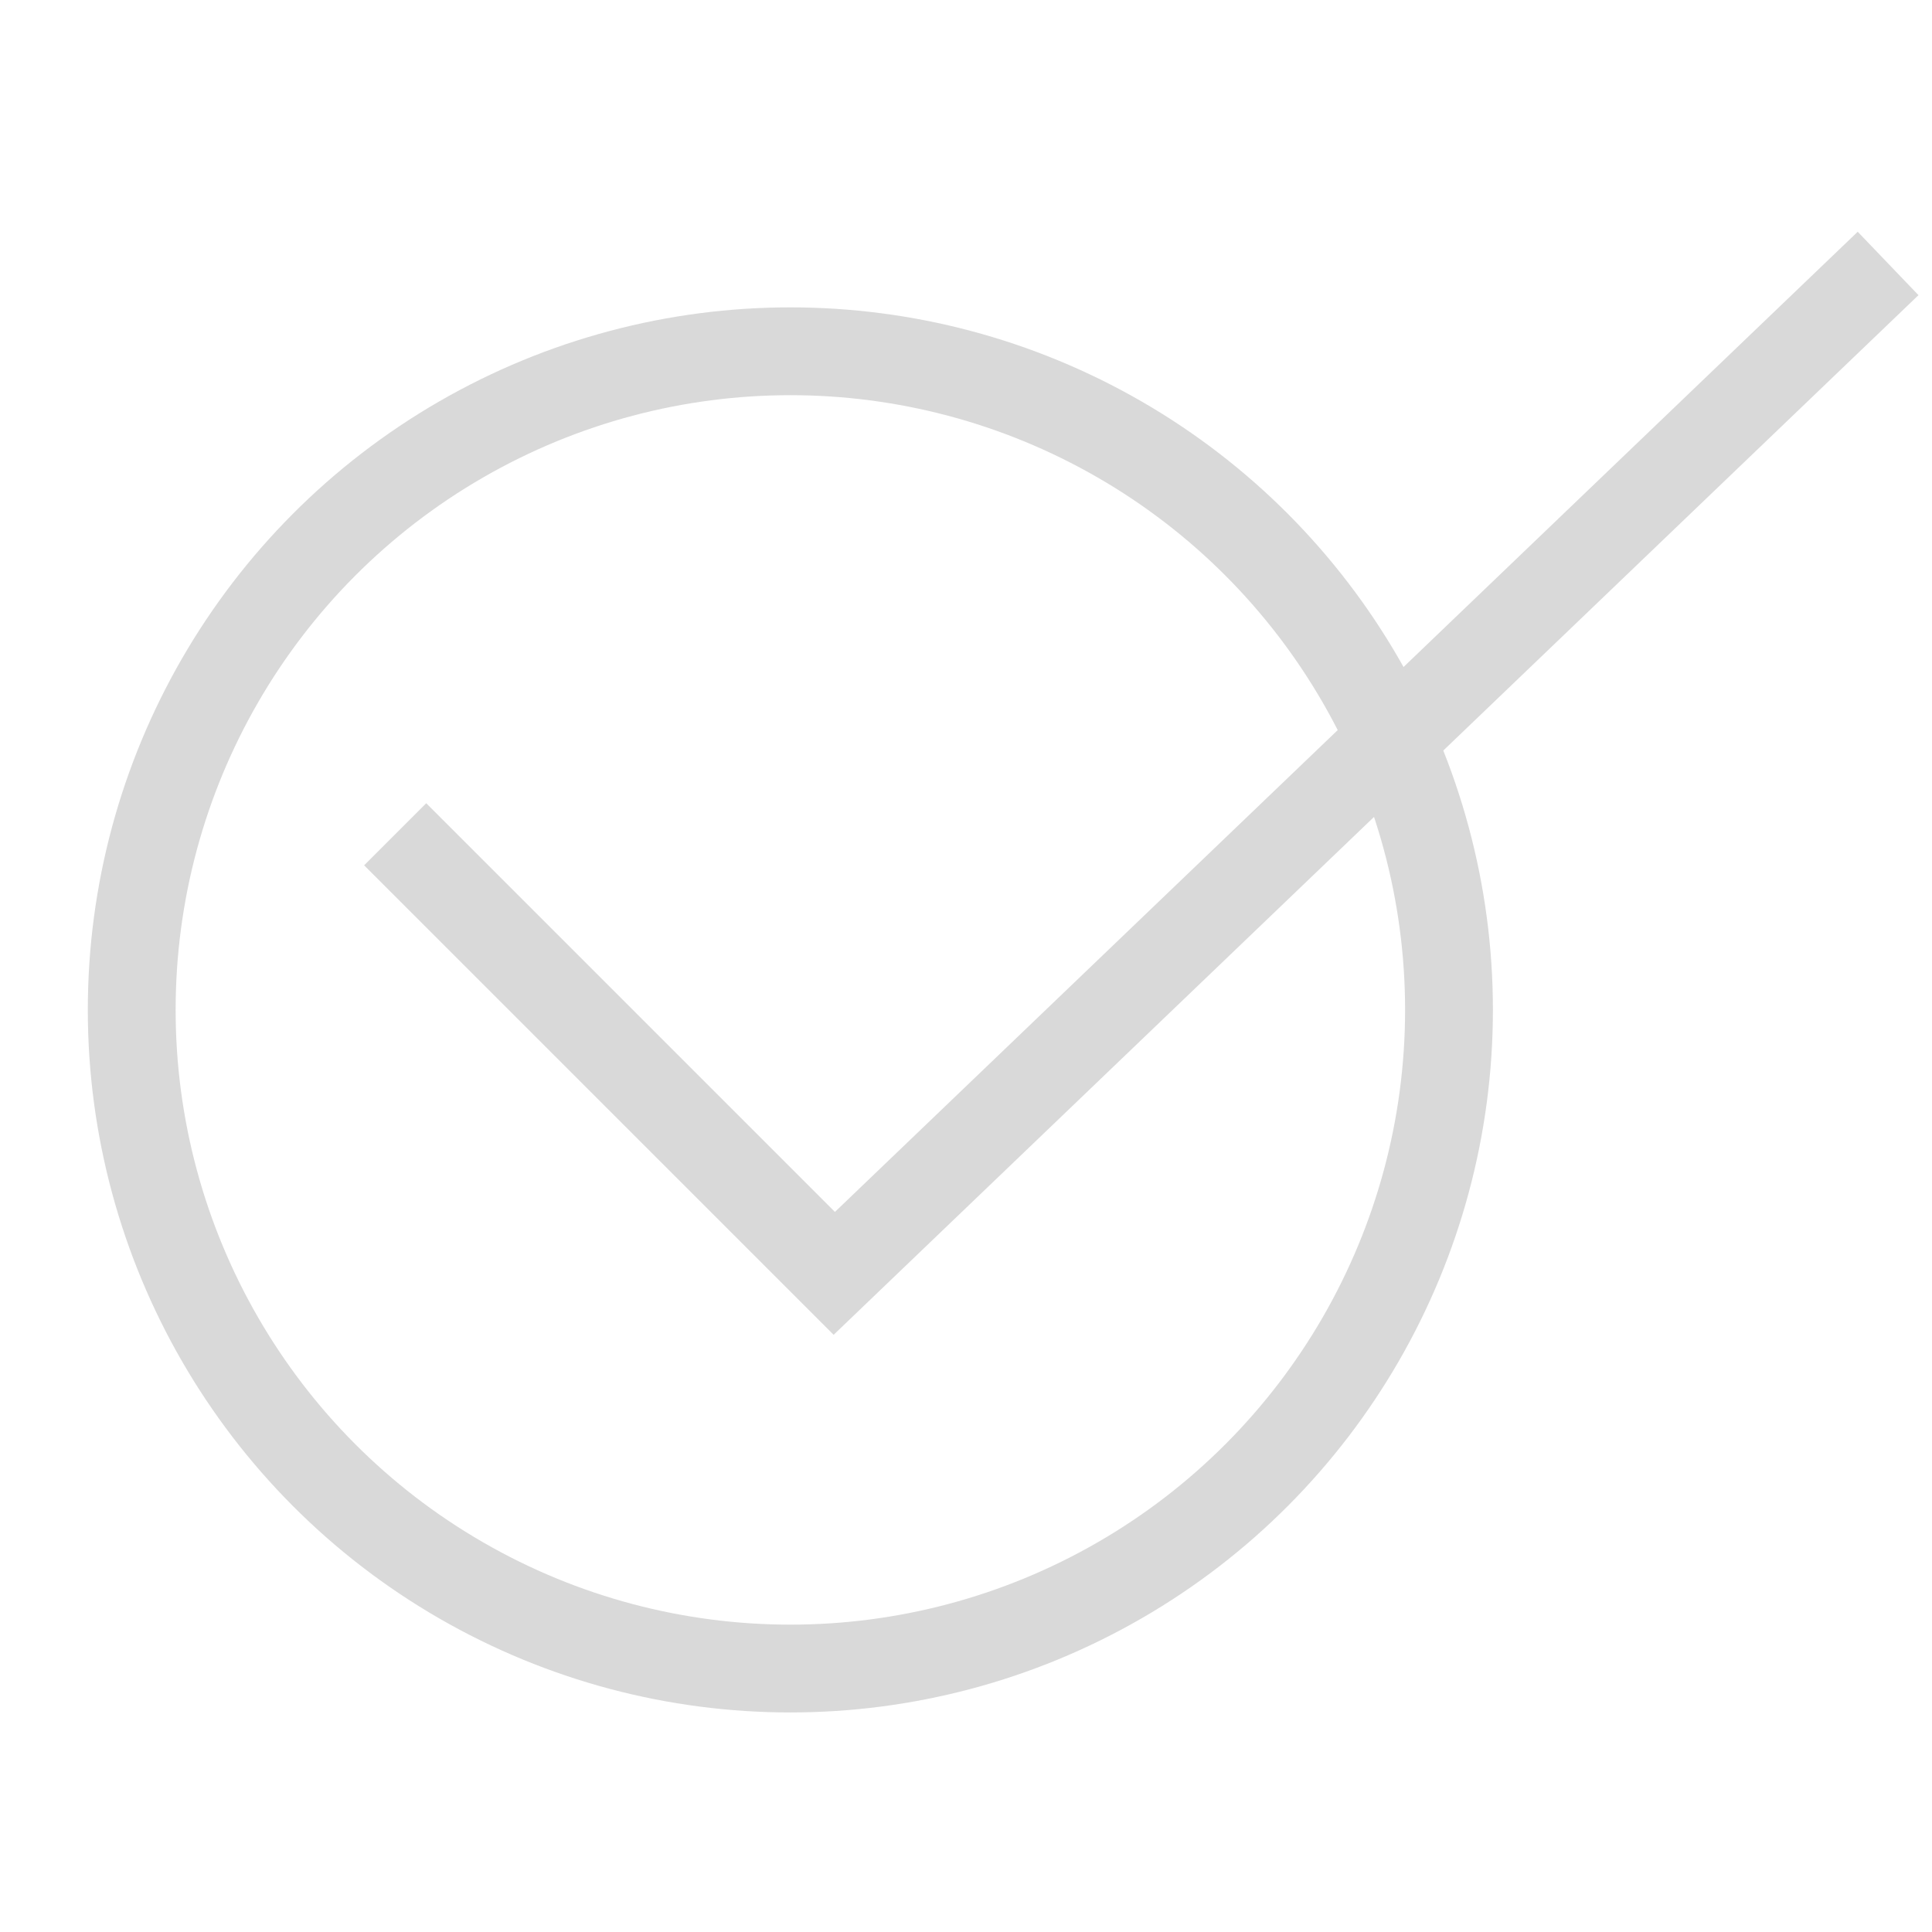 <svg id="Icon_Target_Copy" data-name="Icon / Target Copy" xmlns="http://www.w3.org/2000/svg" width="22" height="22" viewBox="0 0 22 22">
  <path id="Path_3" data-name="Path 3" d="M0,6.5l5,5L17,0" transform="translate(4.5 3)" fill="none" stroke="#d9d9d9" stroke-miterlimit="10" stroke-width="1"/>
  <circle id="Oval" cx="7.5" cy="7.5" r="7.5" transform="translate(1.5 4)" fill="none" stroke="#d9d9d9" stroke-miterlimit="10" stroke-width="1"/>
</svg>
